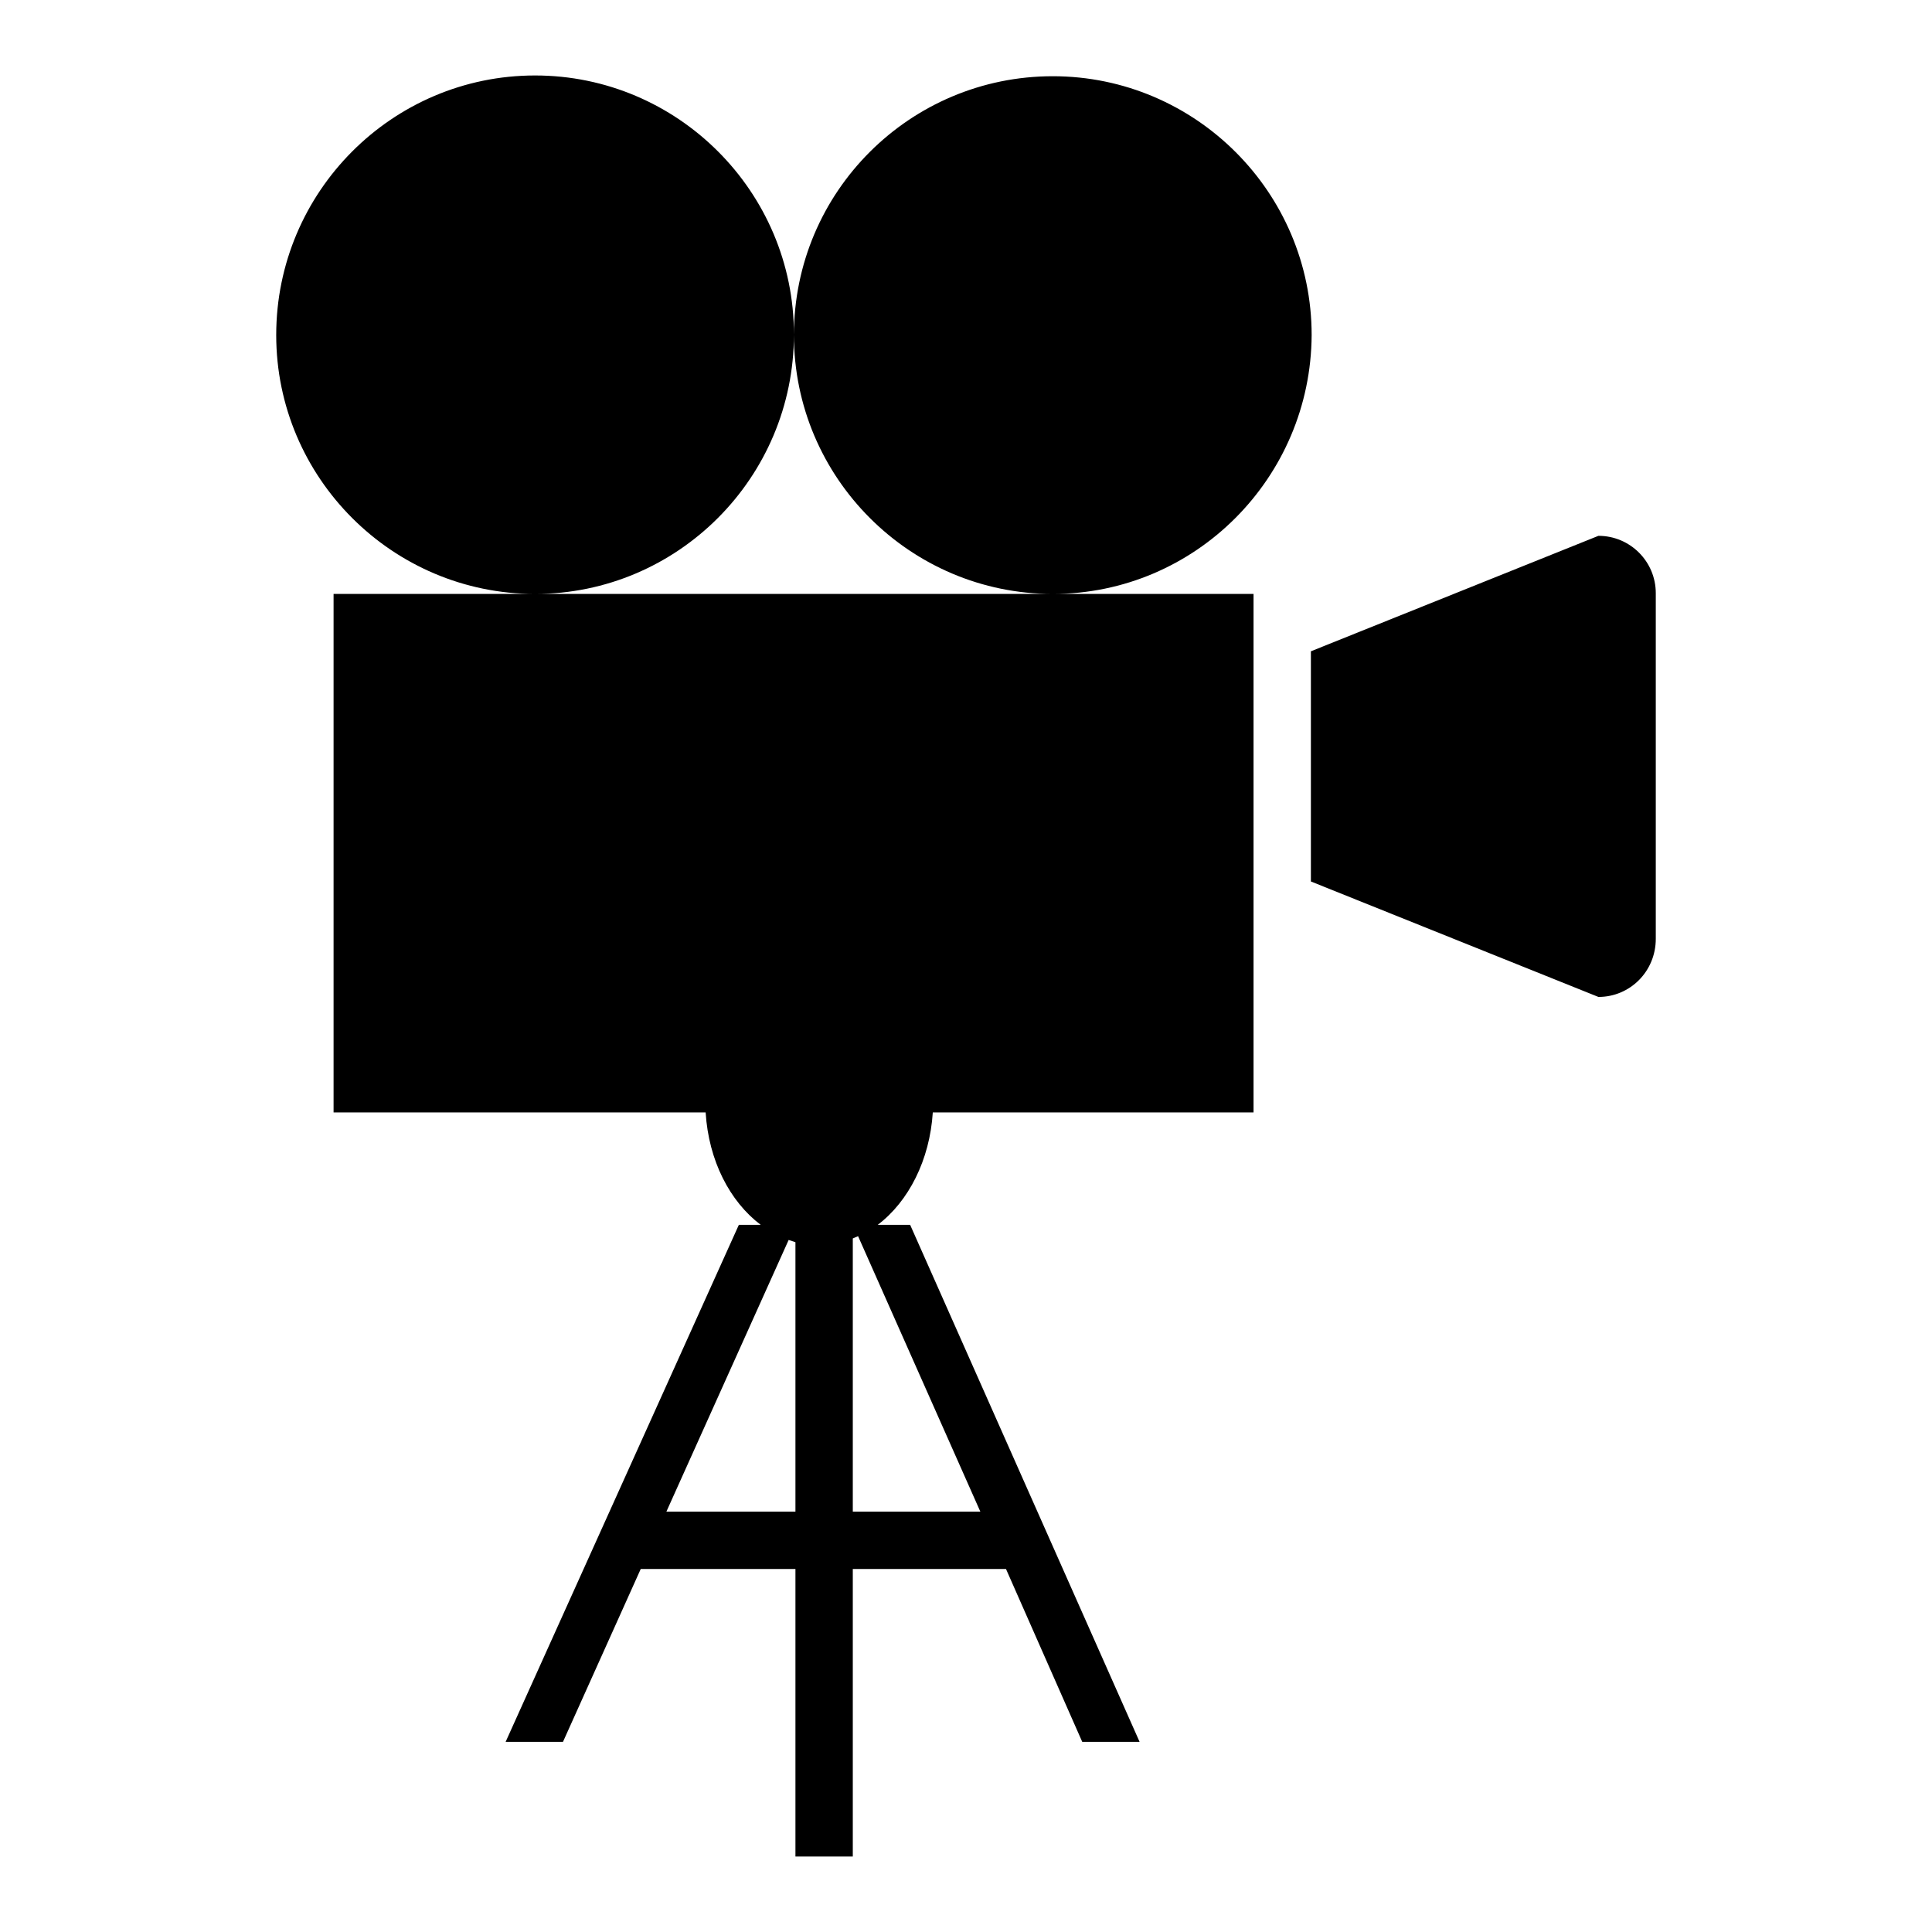 <?xml version="1.0" encoding="utf-8"?>
<!-- Svg Vector Icons : http://www.onlinewebfonts.com/icon -->
<!DOCTYPE svg PUBLIC "-//W3C//DTD SVG 1.1//EN" "http://www.w3.org/Graphics/SVG/1.1/DTD/svg11.dtd">
<svg version="1.1" xmlns="http://www.w3.org/2000/svg" xmlns:xlink="http://www.w3.org/1999/xlink" x="0px" y="0px" viewBox="0 0 256 256" enable-background="new 0 0 256 256" xml:space="preserve">
<g><g><path fill="#000000" d="M211.8,132.1l-38.1-15.3V86.3L211.8,71c4.2,0,7.6,3.4,7.6,7.6v45.8C219.4,128.7,216,132.1,211.8,132.1z M139.5,78.7c-18.9,0-34.3-15.4-34.3-34.3c0-19,15.4-34.3,34.3-34.3c18.9,0,34.3,15.4,34.3,34.3C173.7,63.3,158.4,78.7,139.5,78.7z M70.9,78.7c-18.9,0-34.3-15.4-34.3-34.3C36.6,25.4,52,10,70.9,10c18.9,0,34.3,15.4,34.3,34.3C105.2,63.3,89.8,78.7,70.9,78.7z M166.1,78.7v68.7h-42.5c-0.4,6.3-3.2,11.8-7.3,14.9h4.3l30.4,68.5h-7.6l-10.1-22.9H113V246h-7.6v-38.1H84.9l-10.3,22.9H67l30.9-68.5h2.9c-4.1-3.1-6.9-8.5-7.3-14.9H44.2V78.7h26.7h68.6H166.1z M105.4,164.6c-0.3-0.1-0.6-0.2-0.9-0.3l-16.2,36h17.1V164.6z M113,164.1v36.2h16.9l-16.2-36.5C113.5,163.9,113.2,164,113,164.1z"/></g></g>
</svg>